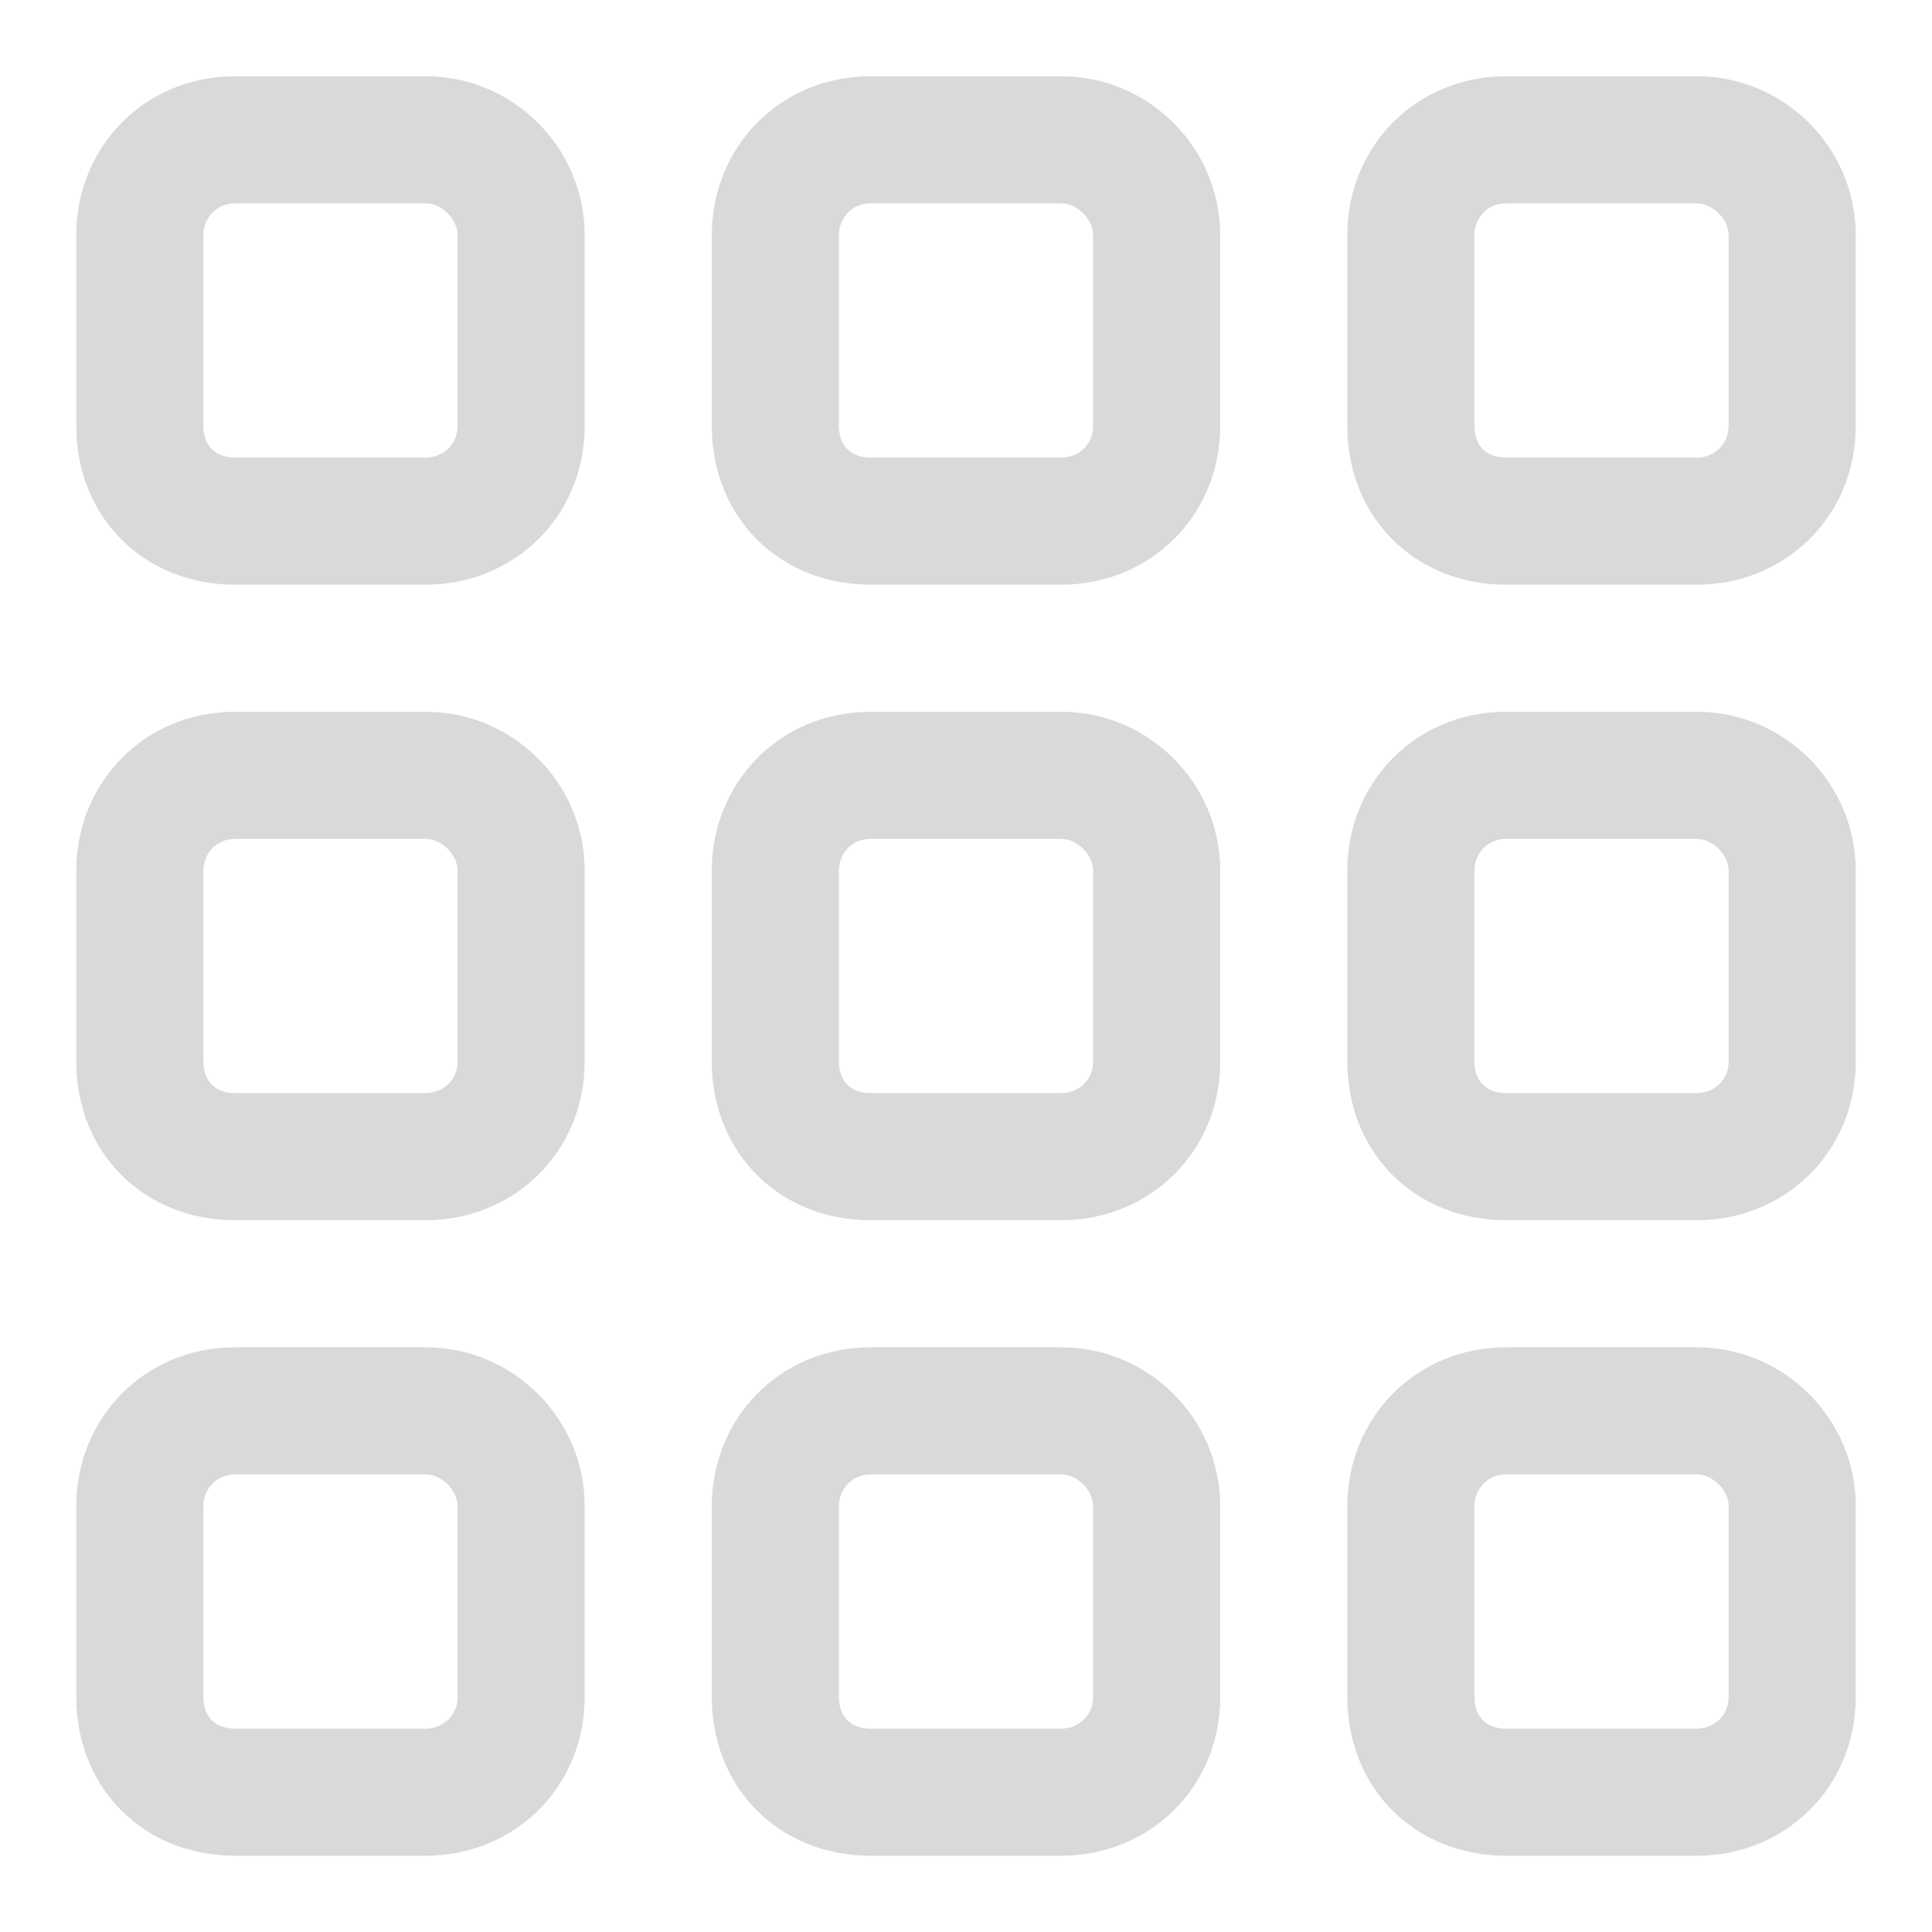 <svg width="19" height="19" viewBox="0 0 19 19" fill="none" xmlns="http://www.w3.org/2000/svg">
<path d="M4.188 0.75C5.047 0.75 5.75 1.453 5.75 2.312V4.188C5.75 5.086 5.047 5.75 4.188 5.75H2.312C1.414 5.75 0.75 5.086 0.75 4.188V2.312C0.75 1.453 1.414 0.75 2.312 0.75H4.188ZM4.188 2H2.312C2.117 2 2 2.156 2 2.312V4.188C2 4.383 2.117 4.5 2.312 4.5H4.188C4.344 4.5 4.5 4.383 4.5 4.188V2.312C4.5 2.156 4.344 2 4.188 2ZM4.188 7C5.047 7 5.75 7.703 5.75 8.562V10.438C5.75 11.336 5.047 12 4.188 12H2.312C1.414 12 0.75 11.336 0.75 10.438V8.562C0.75 7.703 1.414 7 2.312 7H4.188ZM4.188 8.25H2.312C2.117 8.25 2 8.406 2 8.562V10.438C2 10.633 2.117 10.75 2.312 10.75H4.188C4.344 10.75 4.5 10.633 4.5 10.438V8.562C4.5 8.406 4.344 8.25 4.188 8.25ZM0.75 14.812C0.75 13.953 1.414 13.25 2.312 13.25H4.188C5.047 13.25 5.75 13.953 5.75 14.812V16.688C5.75 17.586 5.047 18.25 4.188 18.25H2.312C1.414 18.25 0.75 17.586 0.75 16.688V14.812ZM2 14.812V16.688C2 16.883 2.117 17 2.312 17H4.188C4.344 17 4.5 16.883 4.5 16.688V14.812C4.5 14.656 4.344 14.5 4.188 14.5H2.312C2.117 14.5 2 14.656 2 14.812ZM10.438 0.75C11.297 0.75 12 1.453 12 2.312V4.188C12 5.086 11.297 5.75 10.438 5.75H8.562C7.664 5.75 7 5.086 7 4.188V2.312C7 1.453 7.664 0.75 8.562 0.75H10.438ZM10.438 2H8.562C8.367 2 8.25 2.156 8.25 2.312V4.188C8.25 4.383 8.367 4.5 8.562 4.5H10.438C10.594 4.5 10.75 4.383 10.75 4.188V2.312C10.75 2.156 10.594 2 10.438 2ZM7 8.562C7 7.703 7.664 7 8.562 7H10.438C11.297 7 12 7.703 12 8.562V10.438C12 11.336 11.297 12 10.438 12H8.562C7.664 12 7 11.336 7 10.438V8.562ZM8.25 8.562V10.438C8.25 10.633 8.367 10.75 8.562 10.75H10.438C10.594 10.75 10.75 10.633 10.75 10.438V8.562C10.75 8.406 10.594 8.25 10.438 8.25H8.562C8.367 8.25 8.25 8.406 8.25 8.562ZM10.438 13.25C11.297 13.25 12 13.953 12 14.812V16.688C12 17.586 11.297 18.25 10.438 18.25H8.562C7.664 18.25 7 17.586 7 16.688V14.812C7 13.953 7.664 13.25 8.562 13.25H10.438ZM10.438 14.5H8.562C8.367 14.5 8.25 14.656 8.25 14.812V16.688C8.25 16.883 8.367 17 8.562 17H10.438C10.594 17 10.75 16.883 10.75 16.688V14.812C10.75 14.656 10.594 14.5 10.438 14.5ZM13.25 2.312C13.25 1.453 13.914 0.75 14.812 0.75H16.688C17.547 0.75 18.25 1.453 18.25 2.312V4.188C18.25 5.086 17.547 5.75 16.688 5.75H14.812C13.914 5.75 13.25 5.086 13.25 4.188V2.312ZM14.5 2.312V4.188C14.5 4.383 14.617 4.5 14.812 4.5H16.688C16.844 4.5 17 4.383 17 4.188V2.312C17 2.156 16.844 2 16.688 2H14.812C14.617 2 14.5 2.156 14.5 2.312ZM16.688 7C17.547 7 18.25 7.703 18.25 8.562V10.438C18.25 11.336 17.547 12 16.688 12H14.812C13.914 12 13.25 11.336 13.25 10.438V8.562C13.25 7.703 13.914 7 14.812 7H16.688ZM16.688 8.25H14.812C14.617 8.25 14.5 8.406 14.5 8.562V10.438C14.5 10.633 14.617 10.75 14.812 10.75H16.688C16.844 10.75 17 10.633 17 10.438V8.562C17 8.406 16.844 8.25 16.688 8.25ZM13.25 14.812C13.25 13.953 13.914 13.25 14.812 13.25H16.688C17.547 13.25 18.25 13.953 18.25 14.812V16.688C18.25 17.586 17.547 18.25 16.688 18.25H14.812C13.914 18.25 13.25 17.586 13.25 16.688V14.812ZM14.5 14.812V16.688C14.5 16.883 14.617 17 14.812 17H16.688C16.844 17 17 16.883 17 16.688V14.812C17 14.656 16.844 14.5 16.688 14.5H14.812C14.617 14.5 14.5 14.656 14.5 14.812Z" fill="#D9D9D9"/>
</svg>
